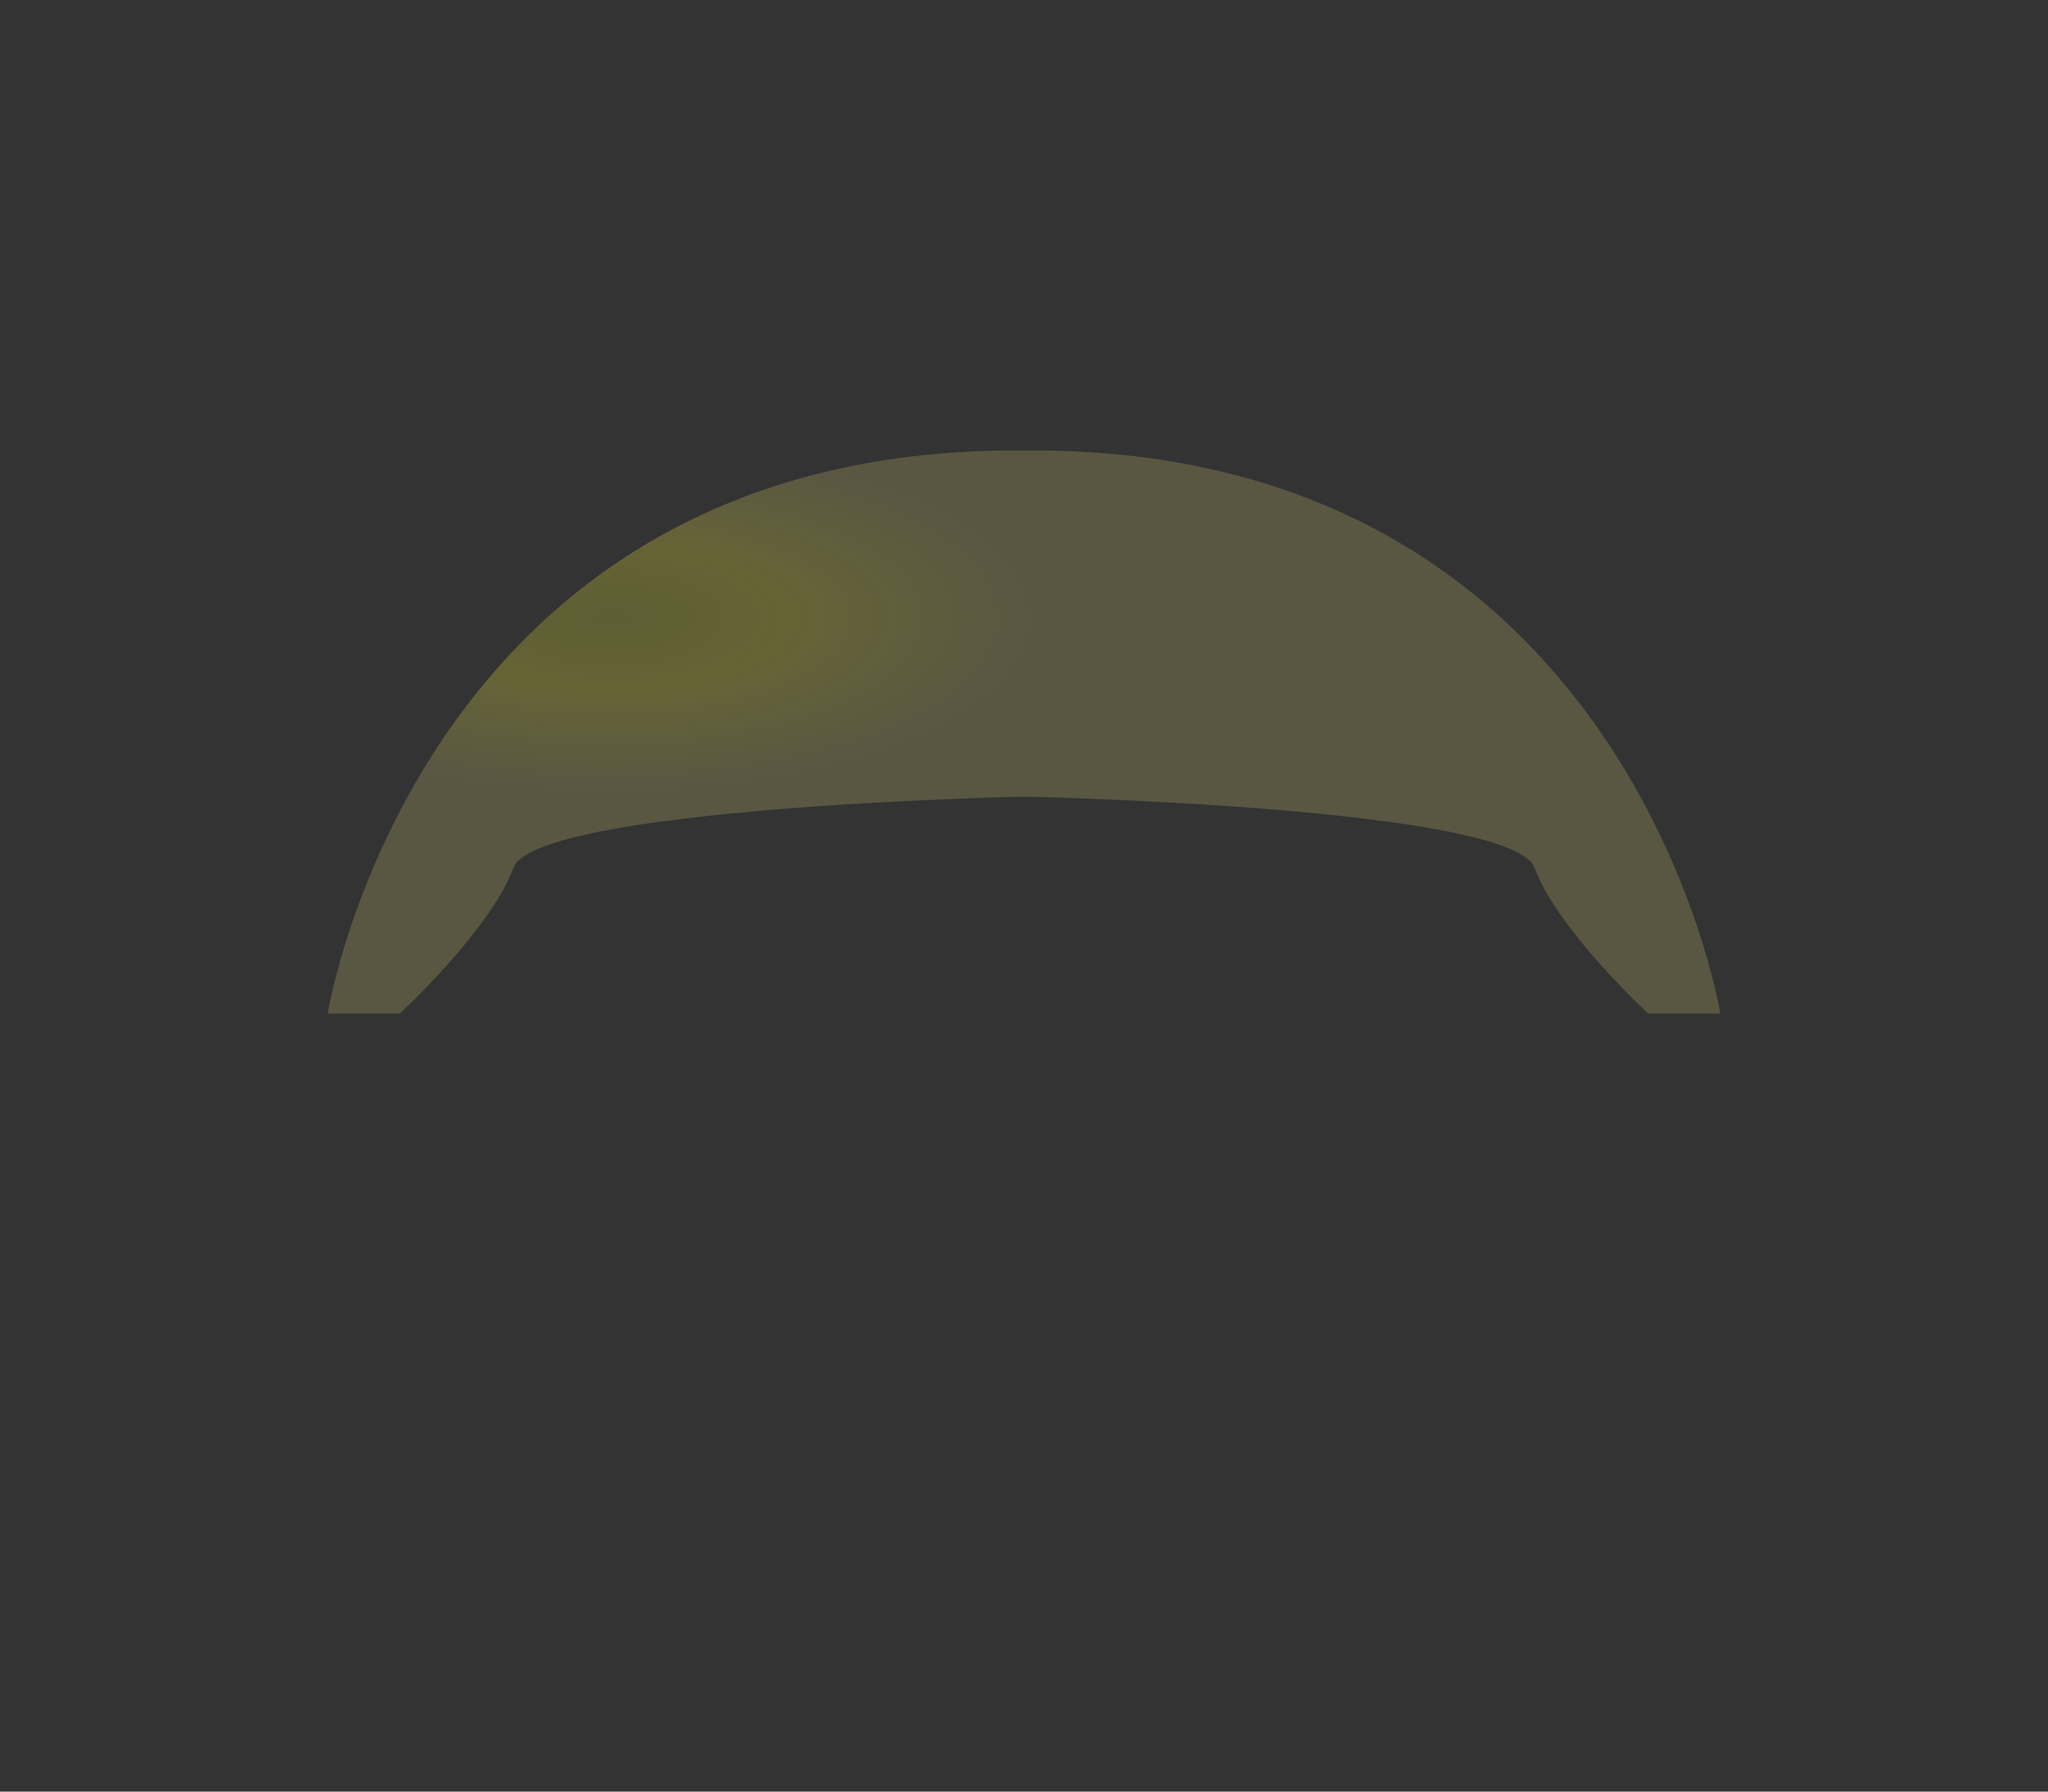 <svg version="1.2" baseProfile="tiny-ps" xmlns="http://www.w3.org/2000/svg" viewBox="0 0 200 175" width="200" height="175">
	<rect x="0" y="0" width="200" height="175" fill="#333333" stroke="none"/>
	<title>cap16.svg</title>
 <defs>
   <radialGradient id="grd1" cx="50%" cy="50%" r="50%" >
    
            <stop offset="0%" style="stop-color:rgb(108,39,16);stop-opacity:0.83" />
            <stop offset="46%" style="stop-color:rgb(125,65,5);stop-opacity:0.87" />
            <stop offset="97%" style="stop-color:rgb(28,15,2);stop-opacity:0.87" />

    </radialGradient>

<radialGradient id="grd2" cx="20%" cy="30%" r="50%" >
    
            <stop offset="0%" style="stop-color:rgb(255,251,55);stop-opacity:0.42" />
            <stop offset="26%" style="stop-color:rgb(255,248,58);stop-opacity:0.50" />
            <stop offset="61%" style="stop-color:rgb(255,238,133);stop-opacity:0.38" />

    </radialGradient>

  </defs>
	<style>
		tspan { white-space:pre }
		.shp0 {opacity:.5;fill: url(#grd2); }
		#mtr{transform: translate(0,4px) scaleY(.99) scaleX(.99); transform-origin:center center;}
	</style>
	<path id="mtr" class="shp0" d="M160.95 95C160.95 95 152.02 86.74 149.87 80.79C147.72 74.84 100.5 73.83 100.5 73.83L99.5 73.83C99.5 73.83 52.28 74.84 50.13 80.79C47.98 86.74 39.05 95 39.05 95L32 95C32 95 40.87 39.77 99.5 40C99.67 40 99.83 40.01 100 40.01C100.17 40.01 100.33 40 100.5 40C159.13 39.77 168 95 168 95L160.95 95Z" />
</svg>

